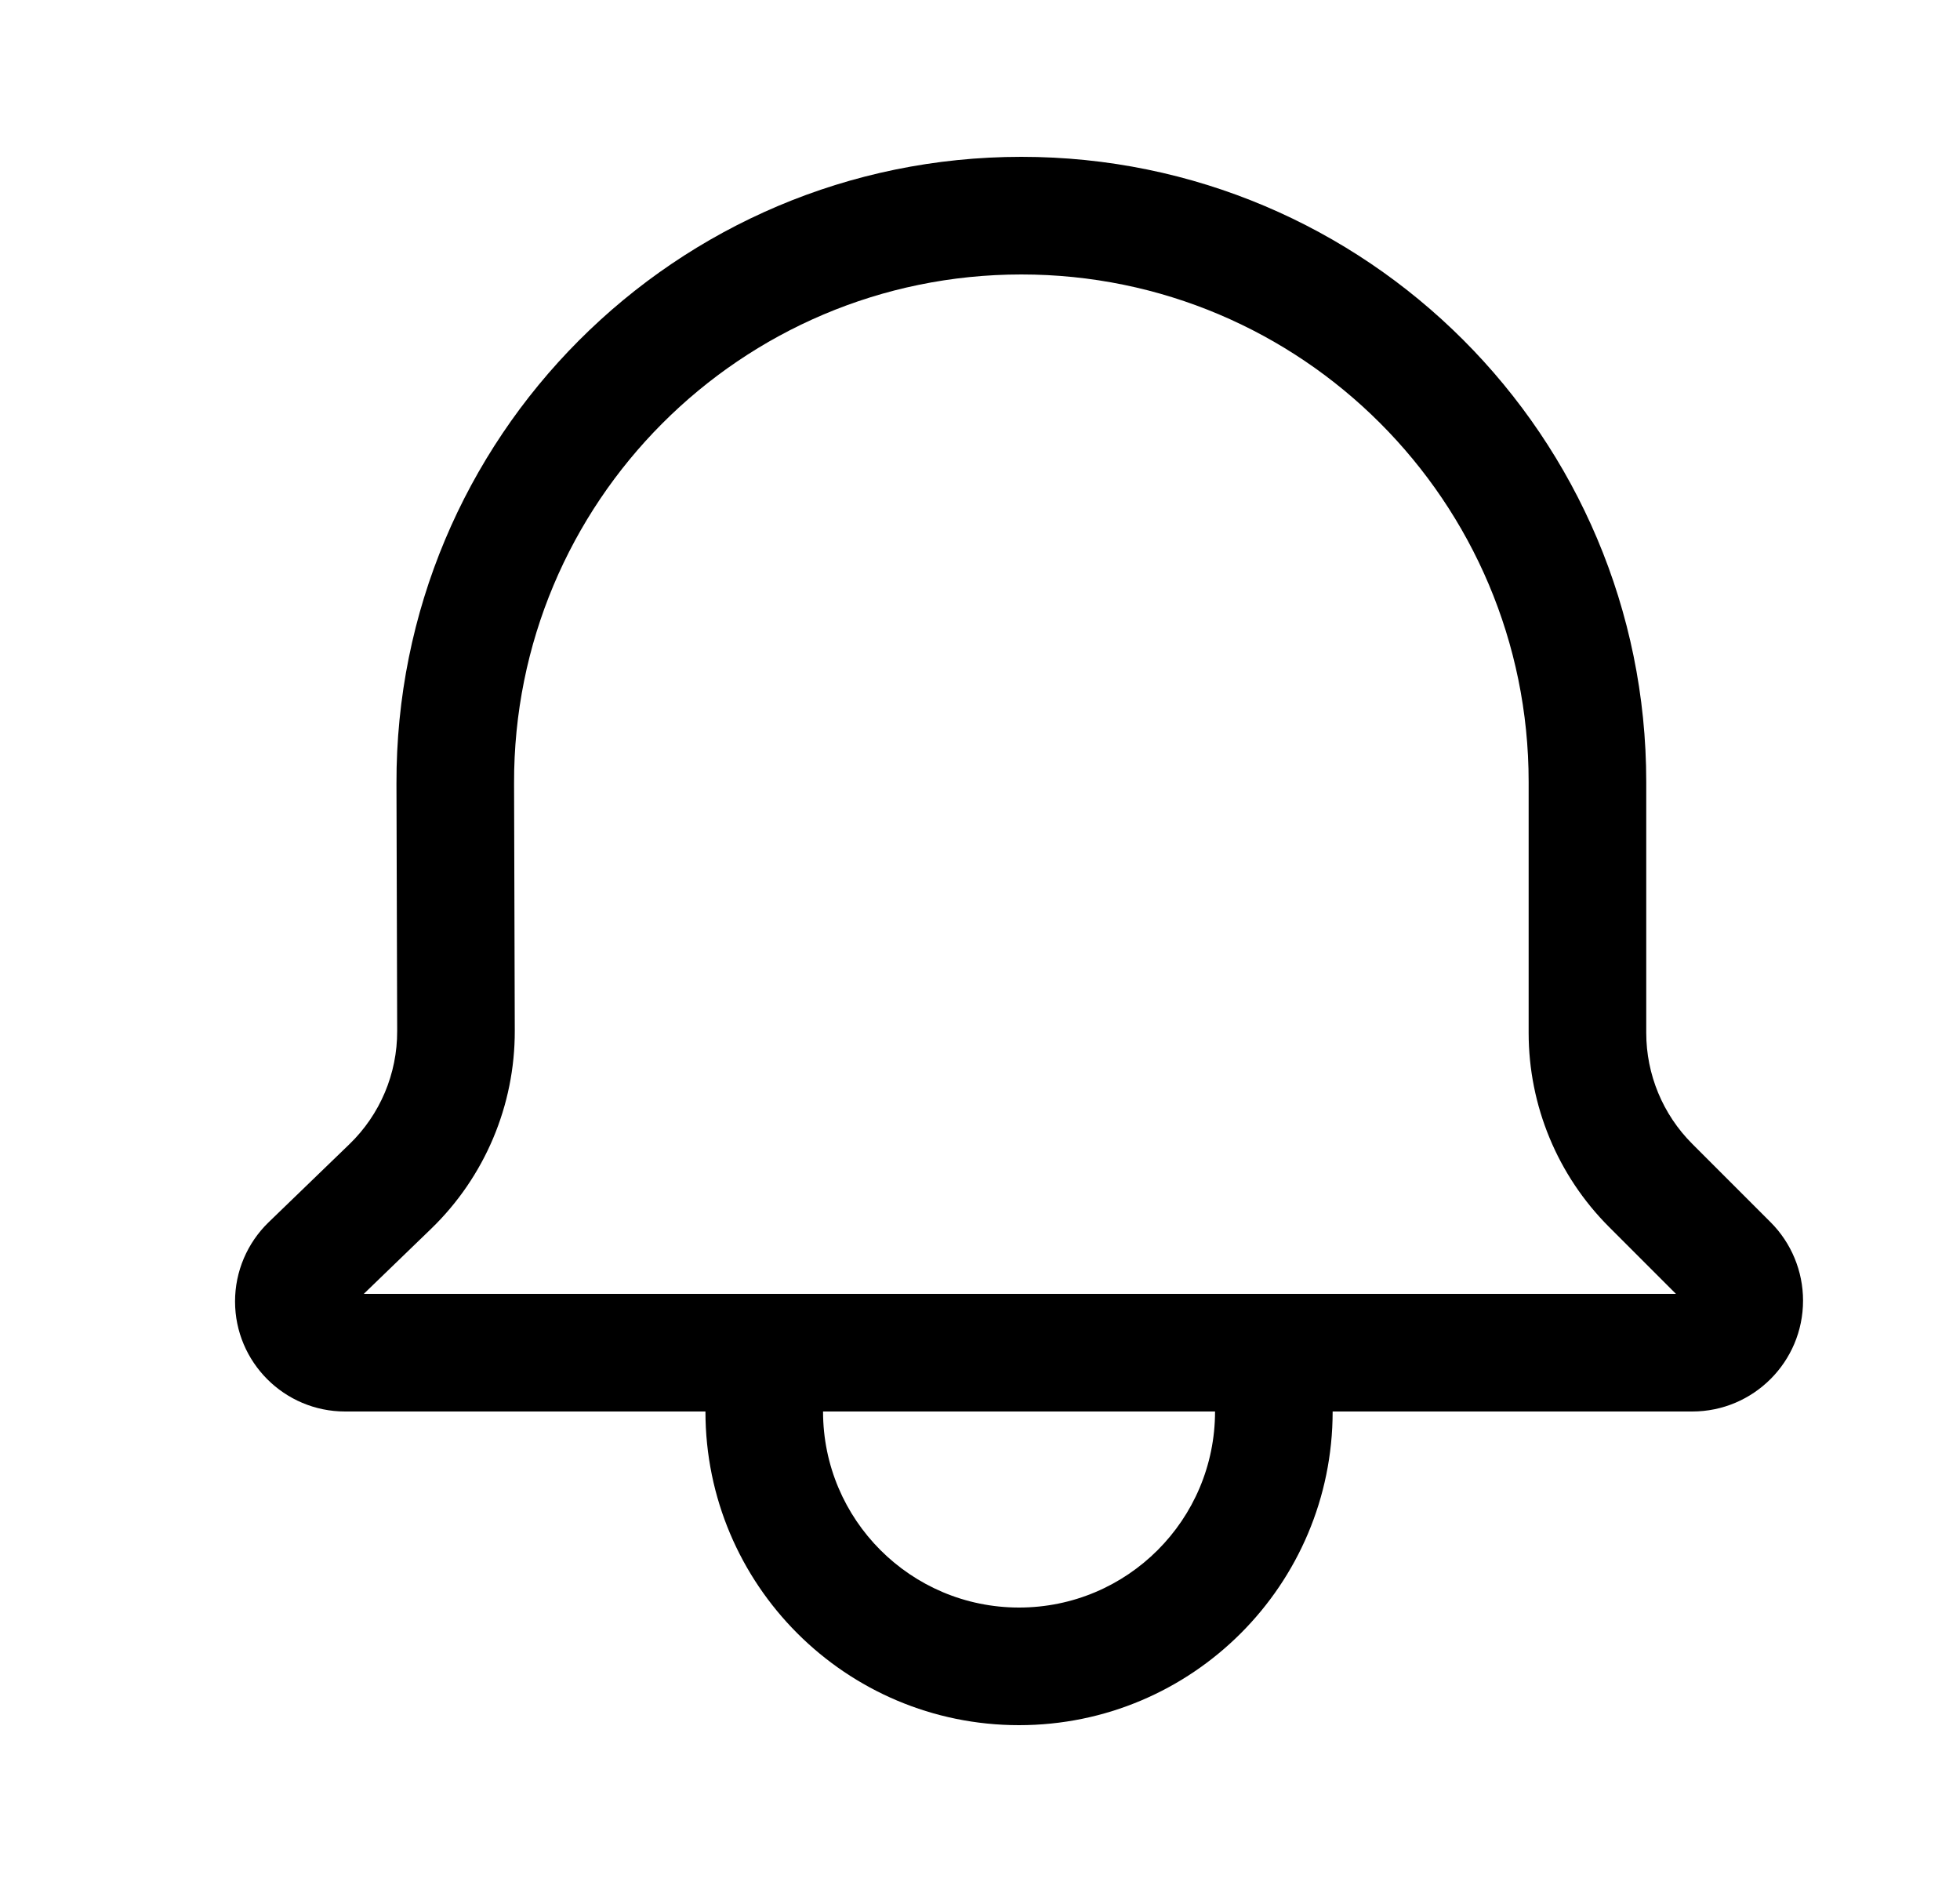 <svg width="25" height="24" viewBox="0 0 25 24" fill="none" xmlns="http://www.w3.org/2000/svg">
<g id="notification">
<path id="Union" fill-rule="evenodd" clip-rule="evenodd" d="M16.998 18H21.584C22.365 18 22.998 17.367 22.998 16.586C22.998 16.211 22.849 15.851 22.584 15.586L21.584 14.586C21.209 14.211 20.998 13.702 20.998 13.171L20.998 9.971C20.998 5.569 17.43 2 13.028 2C8.616 2 5.044 5.583 5.057 9.995L5.066 13.148C5.068 13.692 4.848 14.214 4.456 14.592L3.427 15.586C3.153 15.851 2.998 16.215 2.998 16.596C2.998 17.371 3.627 18 4.402 18H8.998C8.998 20.209 10.789 22 12.998 22C15.207 22 16.998 20.209 16.998 18ZM20.523 15.646L21.377 16.5H4.64L5.498 15.671C6.183 15.009 6.569 14.096 6.566 13.143L6.557 9.99C6.546 6.409 9.446 3.5 13.028 3.5C16.601 3.5 19.498 6.397 19.498 9.971L19.498 13.171C19.498 14.1 19.867 14.99 20.523 15.646ZM15.498 18H10.498C10.498 19.381 11.618 20.5 12.998 20.5C14.379 20.5 15.498 19.381 15.498 18Z" fill="black"/>
</g>
</svg>

